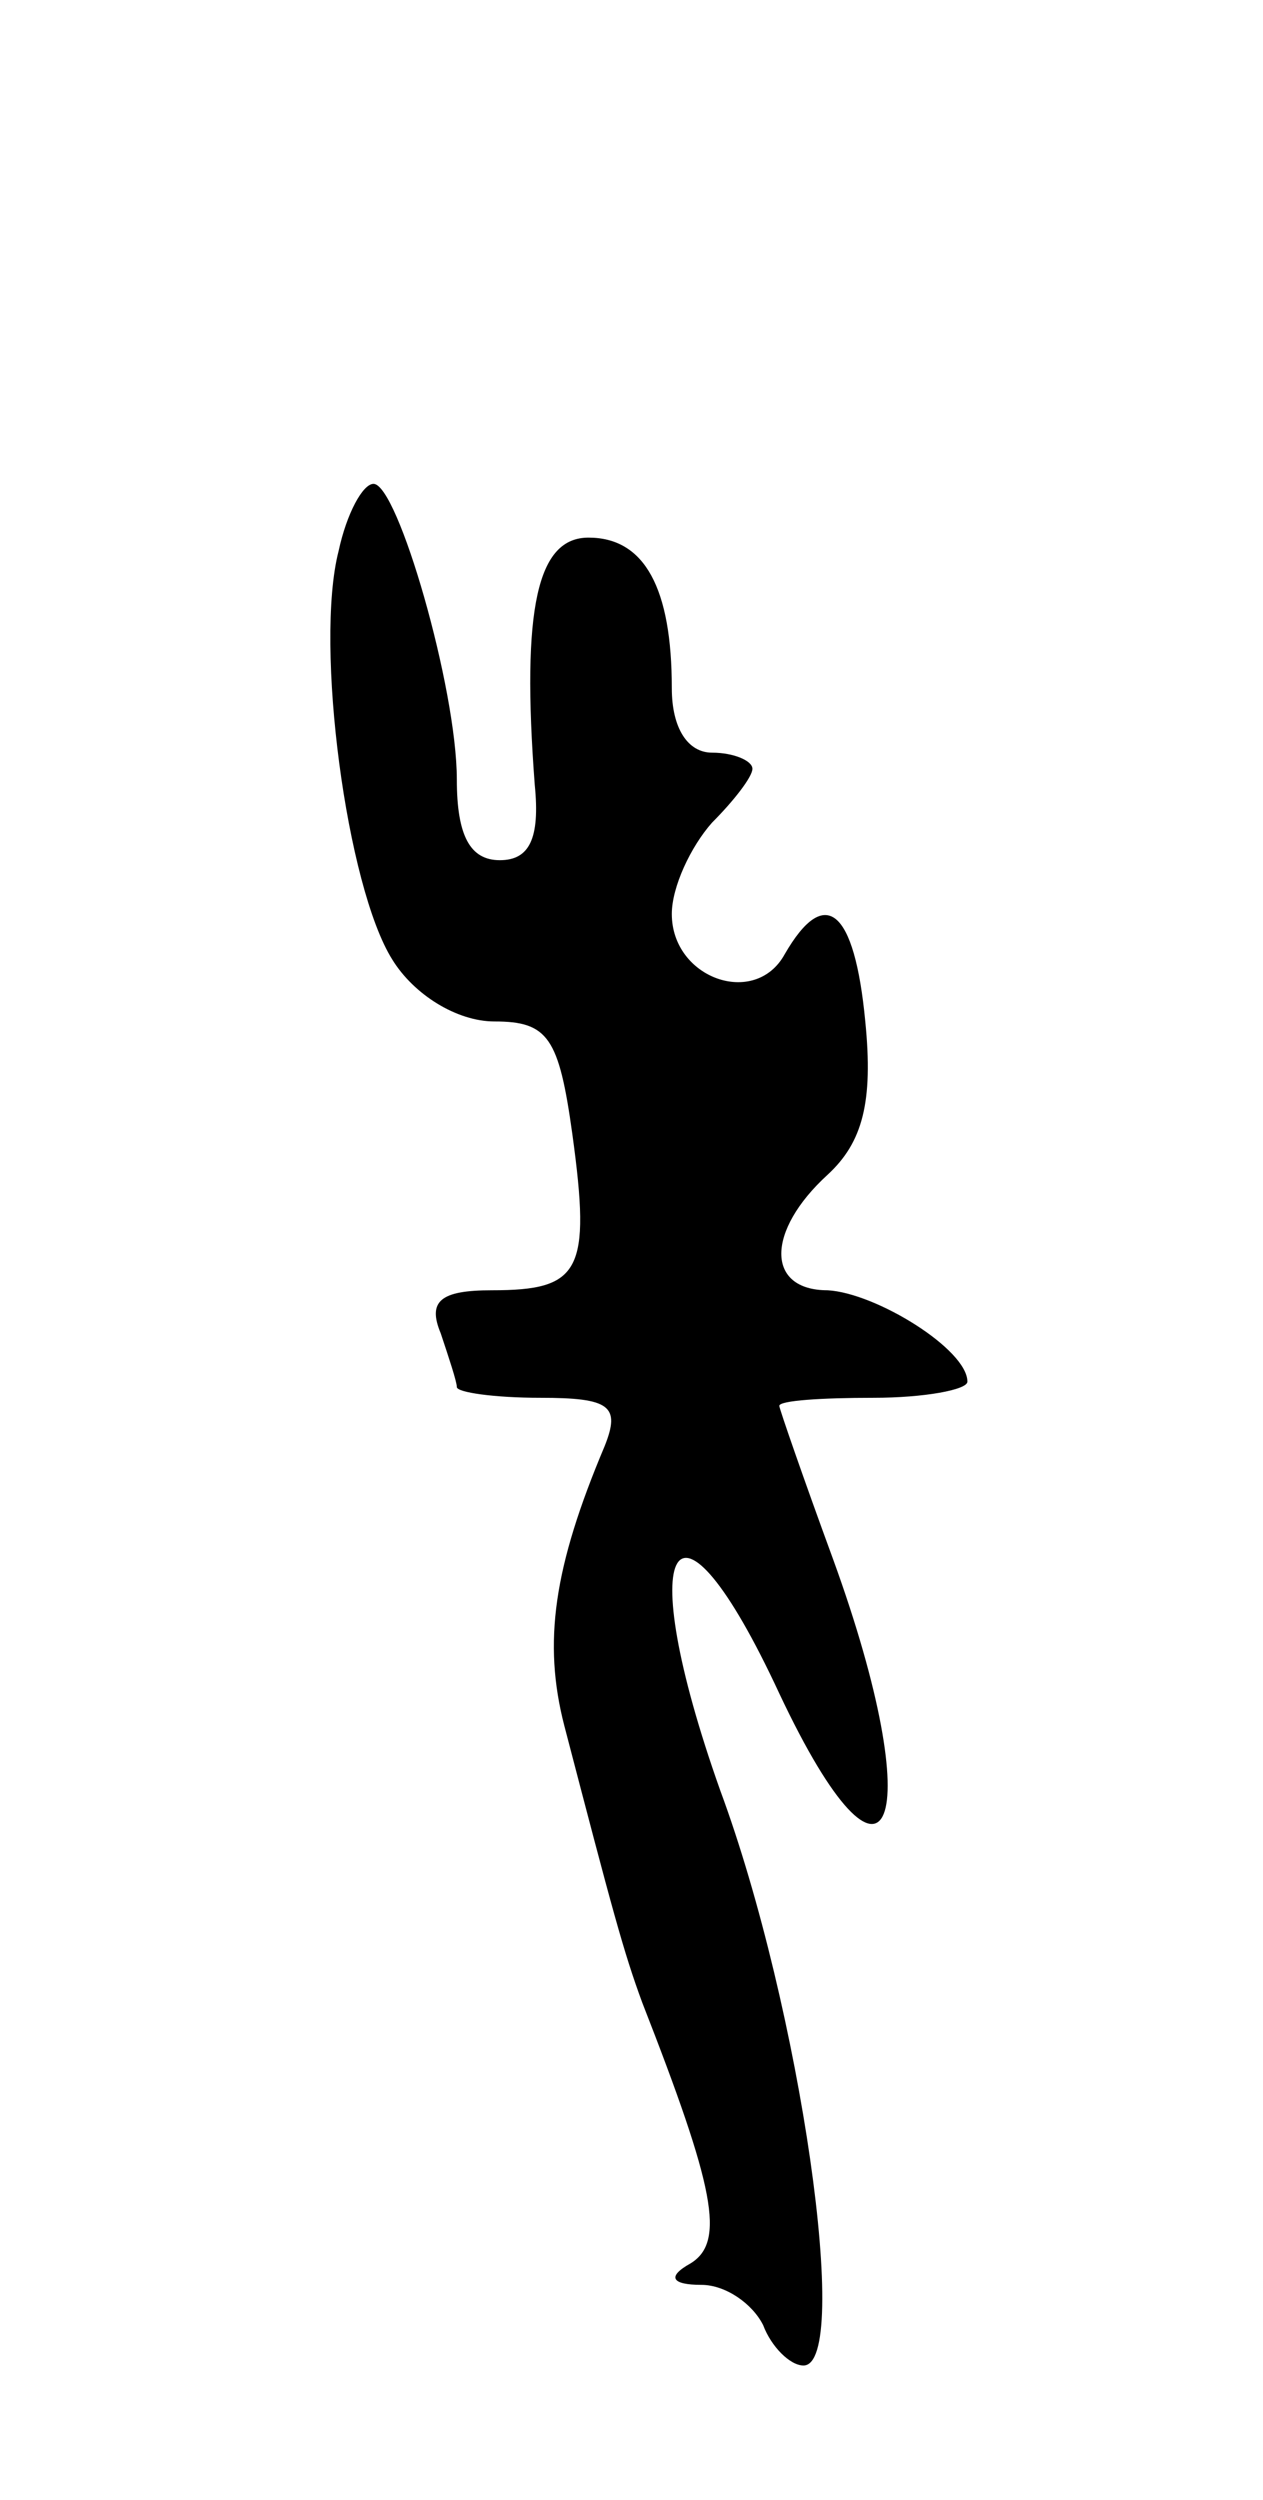 <svg version="1.0" xmlns="http://www.w3.org/2000/svg"
 width="47pt" height="93pt" viewBox="0 0 47 93"
 preserveAspectRatio="xMidYMid meet">
<g transform="translate(0,93) scale(0.1,-0.1)"
fill="#000000" stroke="none">
<path d="M126 725 c-9 -35 3 -125 20 -152 8 -13 24 -23 38 -23 20 0 24 -6 29
-42 7 -51 3 -58 -30 -58 -19 0 -24 -4 -19 -16 3 -9 6 -18 6 -20 0 -2 14 -4 31
-4 26 0 30 -3 24 -18 -19 -45 -23 -73 -15 -104 18 -69 22 -84 29 -103 27 -69
31 -89 18 -97 -9 -5 -7 -8 4 -8 9 0 19 -7 23 -15 3 -8 10 -15 15 -15 18 0 -1
133 -31 214 -33 93 -17 120 22 36 41 -87 56 -49 20 50 -11 30 -20 56 -20 57 0
2 16 3 35 3 19 0 35 3 35 6 0 12 -34 33 -52 34 -23 0 -23 22 0 43 13 12 17 27
14 57 -4 42 -15 51 -30 25 -11 -20 -42 -9 -42 15 0 10 7 25 15 34 8 8 15 17
15 20 0 3 -7 6 -15 6 -9 0 -15 9 -15 24 0 37 -10 56 -31 56 -19 0 -25 -26 -20
-92 2 -20 -2 -28 -13 -28 -11 0 -16 9 -16 30 0 34 -22 110 -31 110 -4 0 -10
-11 -13 -25z"/>
</g>
</svg>

